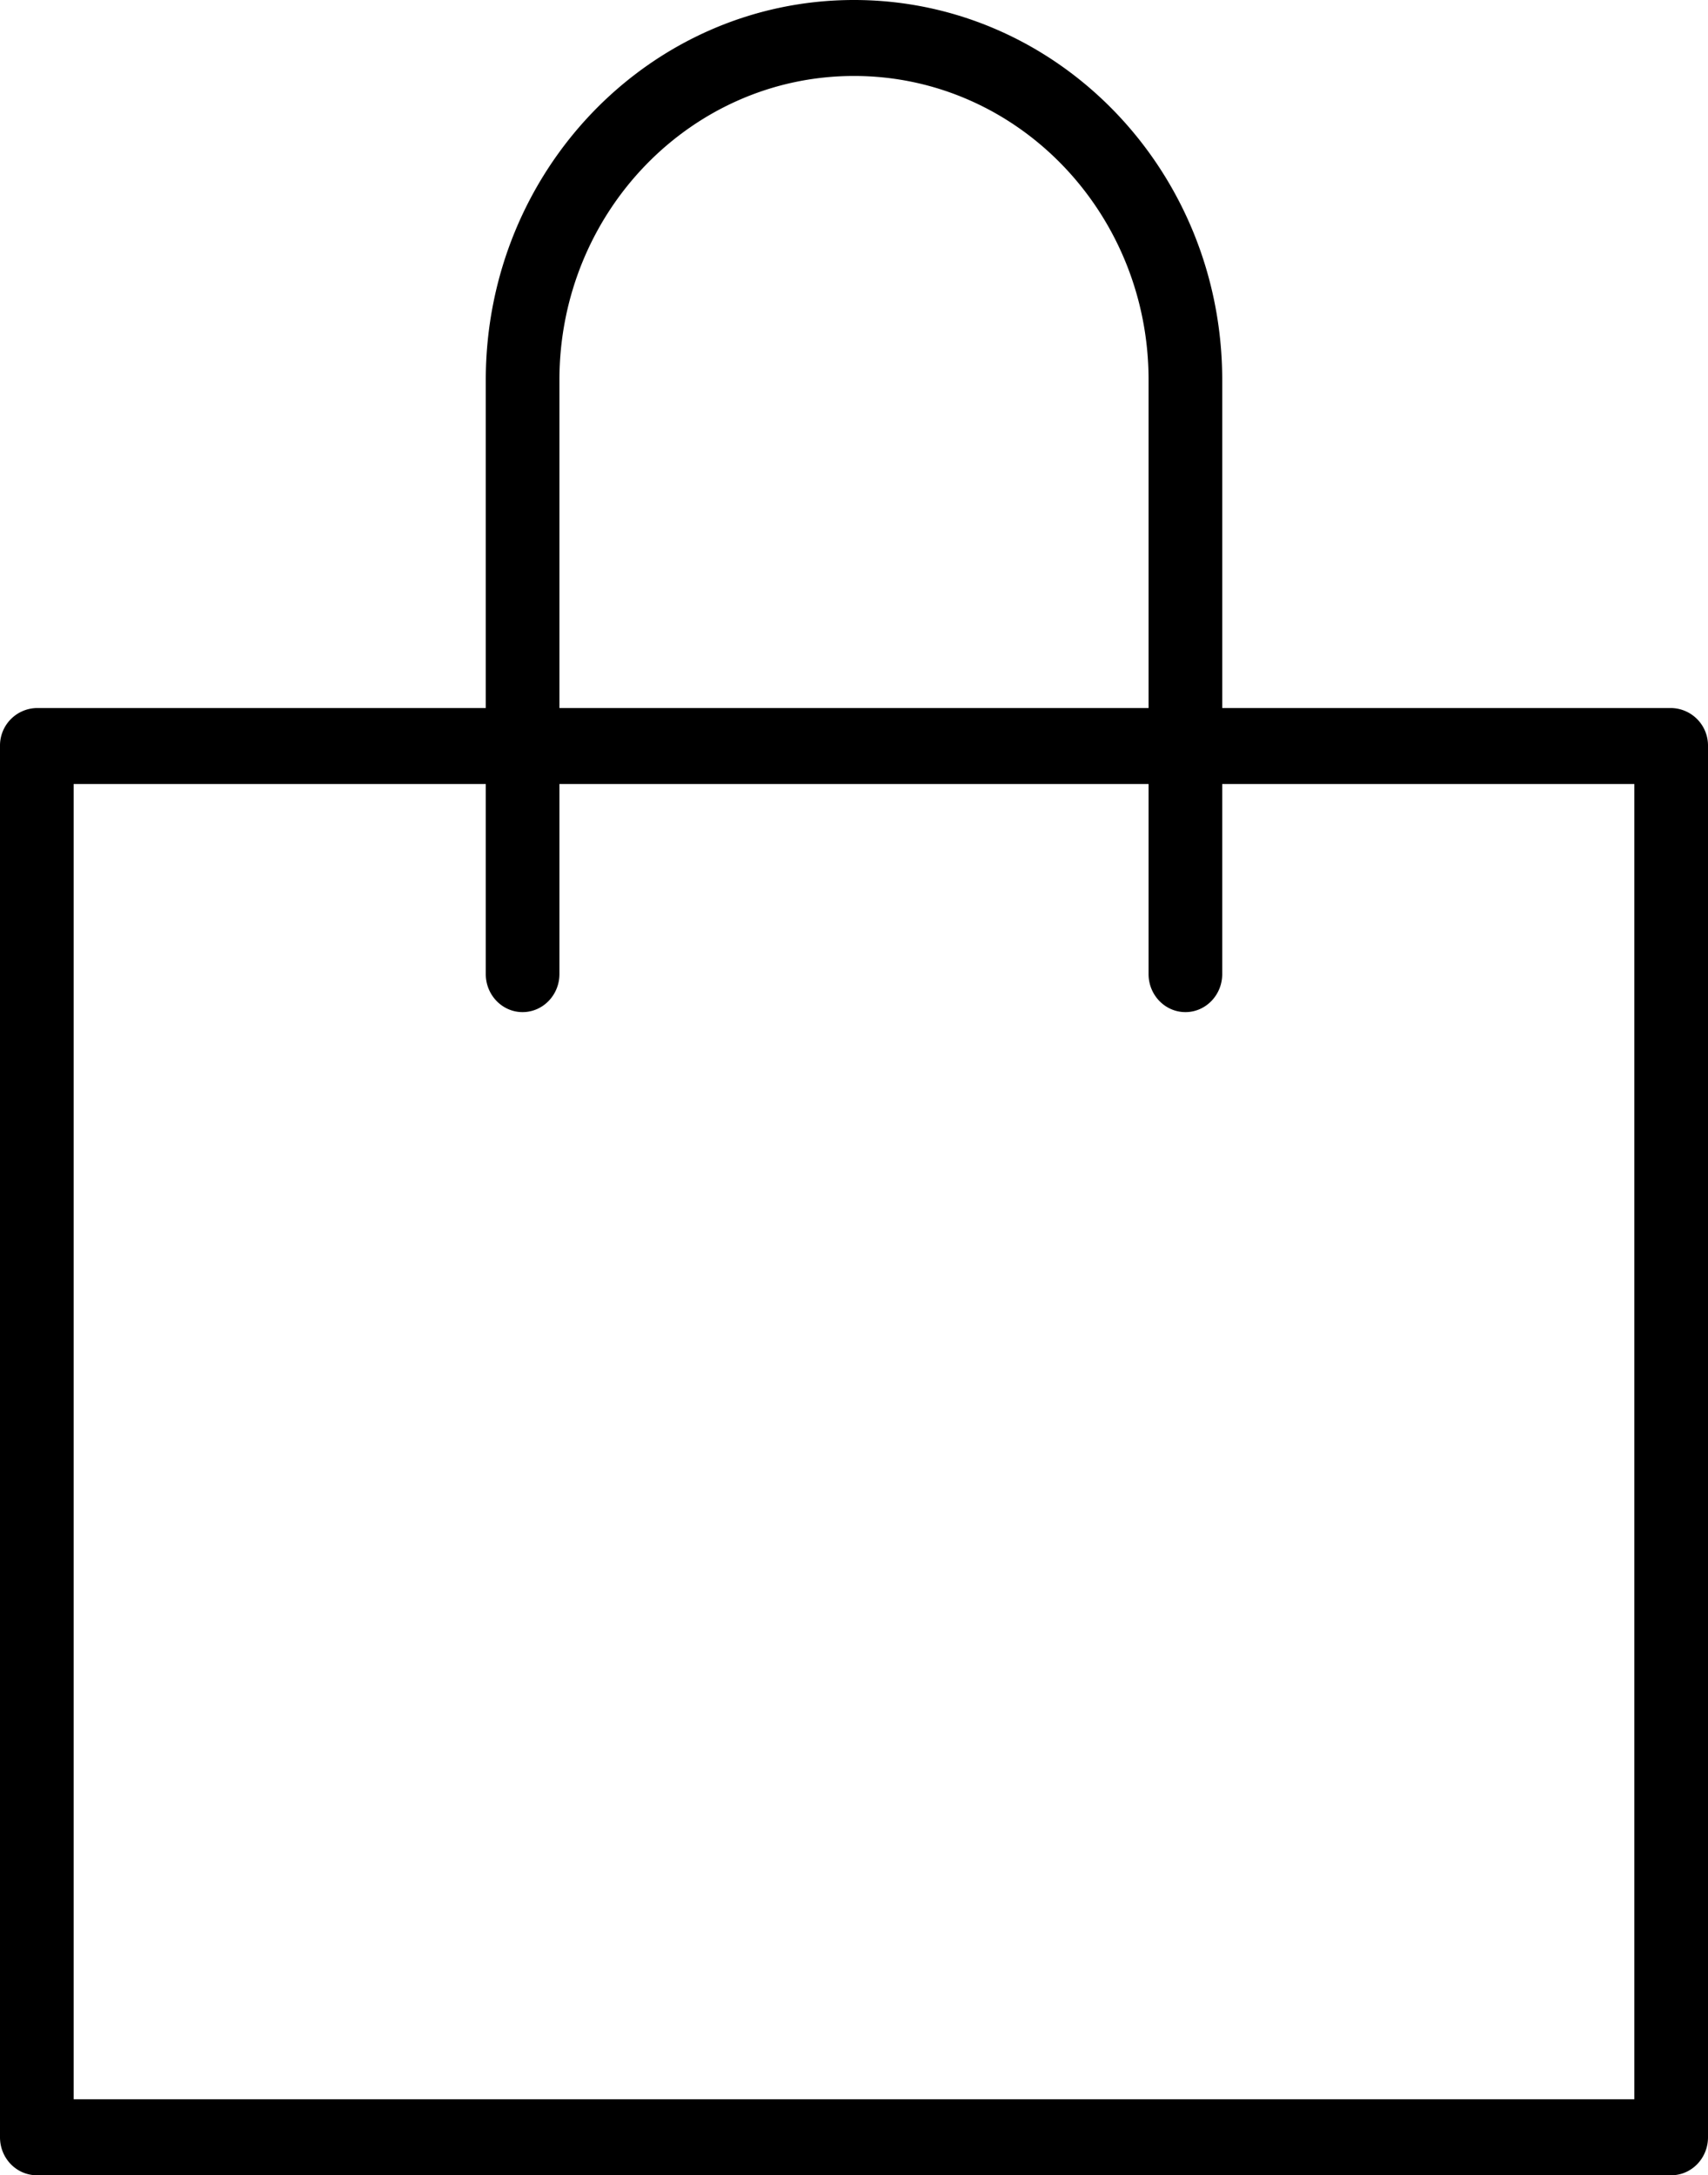 <svg xmlns="http://www.w3.org/2000/svg" width="17" height="21.647" viewBox="1840 86 17 21.647"><path d="M1856.634 93.046h-4.469v-3.264c0-2.089-1.64-3.782-3.665-3.782-2.024 0-3.665 1.693-3.665 3.782v3.264h-4.468a.373.373 0 0 0-.367.378v13.845c0 .209.164.378.367.378h16.267c.202 0 .366-.169.366-.378V93.424a.373.373 0 0 0-.366-.378Zm-11.066-3.264c0-1.67 1.313-3.026 2.932-3.026 1.62 0 2.932 1.355 2.932 3.026v3.264h-5.864v-3.264Zm10.699 17.109h-15.534V93.802h4.102v1.892c0 .208.164.378.366.378.203 0 .367-.17.367-.378v-1.892h5.864v1.892c0 .208.164.378.367.378.202 0 .366-.17.366-.378v-1.892h4.102v13.089Z" fill-rule="evenodd" data-name="shopping-bag"/></svg>